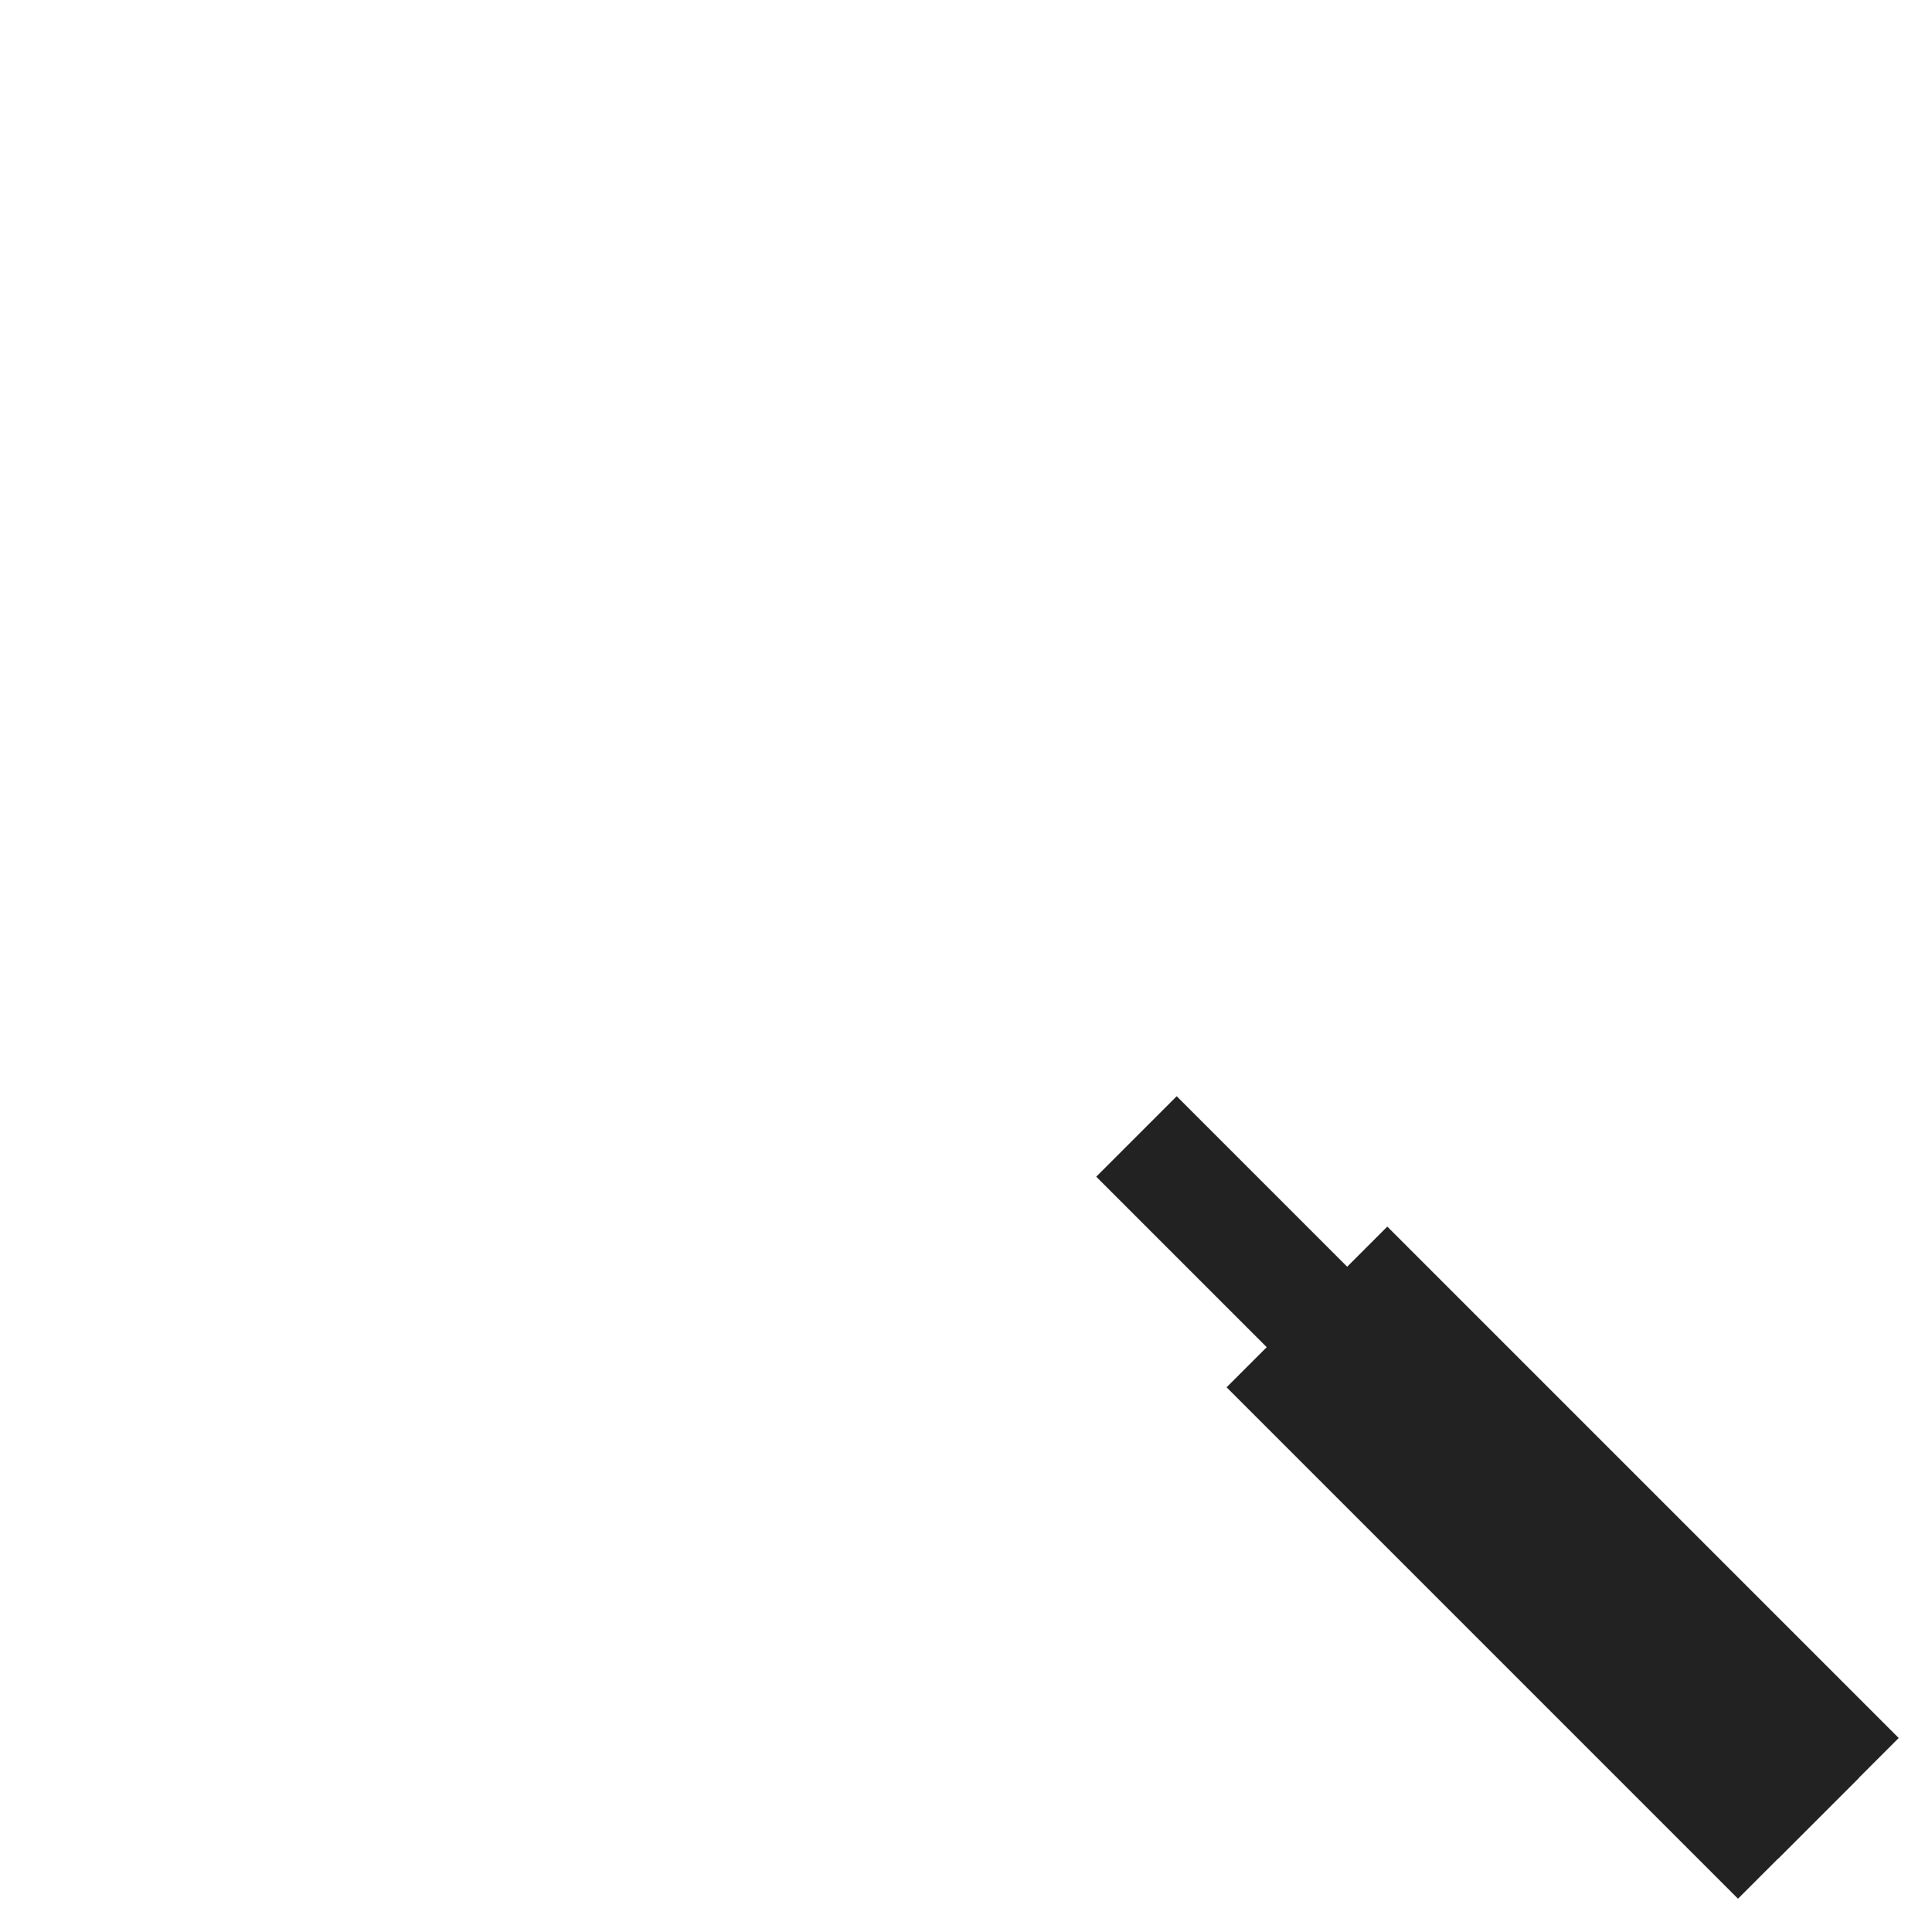 <svg width="17" height="17" viewBox="0 0 17 17" version="1.1" xmlns="http://www.w3.org/2000/svg" xmlns:xlink="http://www.w3.org/1999/xlink">
<title> search</title>
<desc>Created using Figma</desc>
<g id="Canvas" transform="translate(-13939 -11835)">
<g id="icon / search">
<g id="Vector 2">
<use xlink:href="#path0_stroke" transform="translate(13950.5 11846.5)" fill="#222222"/>
</g>
<g id="Ellipse 2">
<mask id="mask0_outline_ins">
<use xlink:href="#path1_fill" fill="white" transform="translate(13939 11835)"/>
</mask>
<g mask="url(#mask0_outline_ins)">
<use xlink:href="#path2_stroke_2x" transform="translate(13939 11835)" fill="#222222"/>
</g>
</g>
<g id="Vector">
<use xlink:href="#path3_stroke" transform="translate(13949 11845)" fill="#222222"/>
</g>
</g>
</g>
<defs>
<path id="path0_stroke" d="M 5.207 3.793L 0.707 -0.707L -0.707 0.707L 3.793 5.207L 5.207 3.793Z"/>
<path id="path1_fill" d="M 12 6C 12 9.314 9.314 12 6 12C 2.686 12 0 9.314 0 6C 0 2.686 2.686 0 6 0C 9.314 0 12 2.686 12 6Z"/>
<path id="path2_stroke_2x" d="M 10 6C 10 8.209 8.209 10 6 10L 6 14C 10.418 14 14 10.418 14 6L 10 6ZM 6 10C 3.791 10 2 8.209 2 6L -2 6C -2 10.418 1.582 14 6 14L 6 10ZM 2 6C 2 3.791 3.791 2 6 2L 6 -2C 1.582 -2 -2 1.582 -2 6L 2 6ZM 6 2C 8.209 2 10 3.791 10 6L 14 6C 14 1.582 10.418 -2 6 -2L 6 2Z"/>
<path id="path3_stroke" d="M -0.354 0.354L 5.646 6.354L 6.354 5.646L 0.354 -0.354L -0.354 0.354Z"/>
</defs>
</svg>
